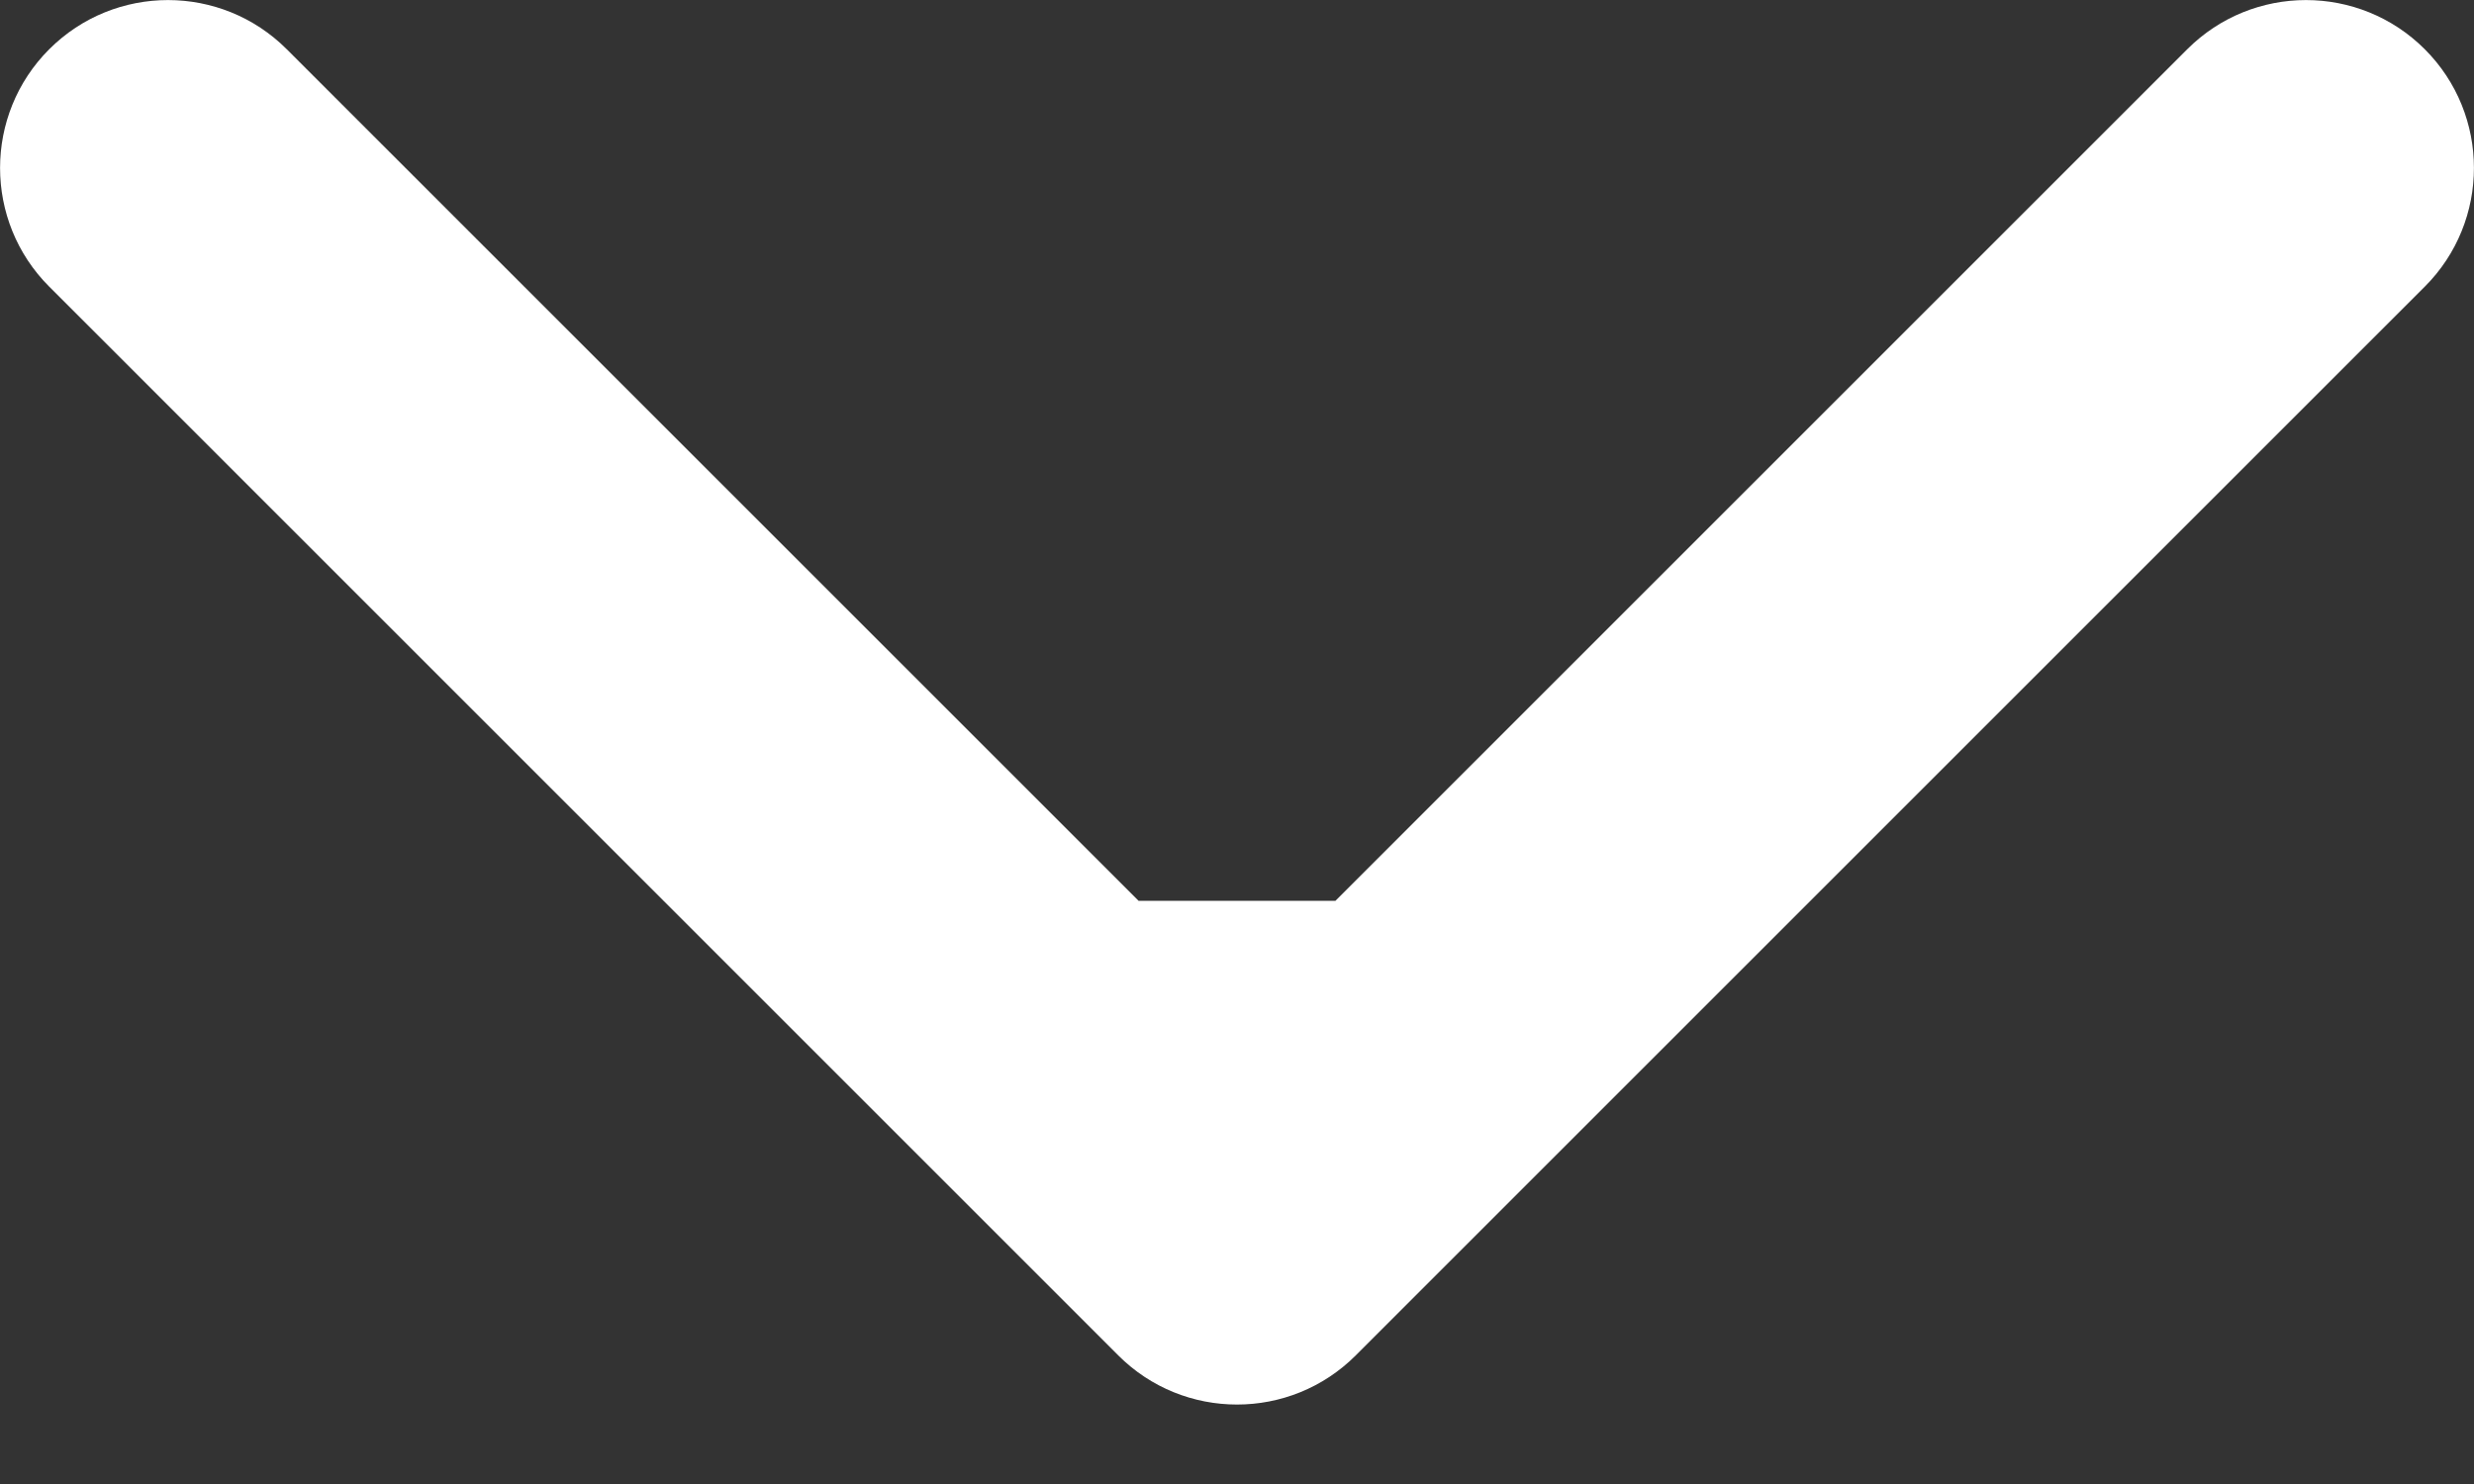 <svg width="10" height="6" viewBox="0 0 10 6" fill="none" xmlns="http://www.w3.org/2000/svg">
<rect x="0" y="0" width="10" height="6" fill="#333333" stroke="none"/>
<path fill-rule="evenodd" clip-rule="evenodd" d="M9.801 1.159L5.48 5.48C5.215 5.745 4.785 5.745 4.52 5.48L0.199 1.159C-0.066 0.894 -0.066 0.464 0.199 0.199C0.464 -0.066 0.894 -0.066 1.159 0.199L4.602 3.642H5.398L8.841 0.199C9.106 -0.066 9.536 -0.066 9.801 0.199C10.066 0.464 10.066 0.894 9.801 1.159Z" fill="white"/>
</svg>
